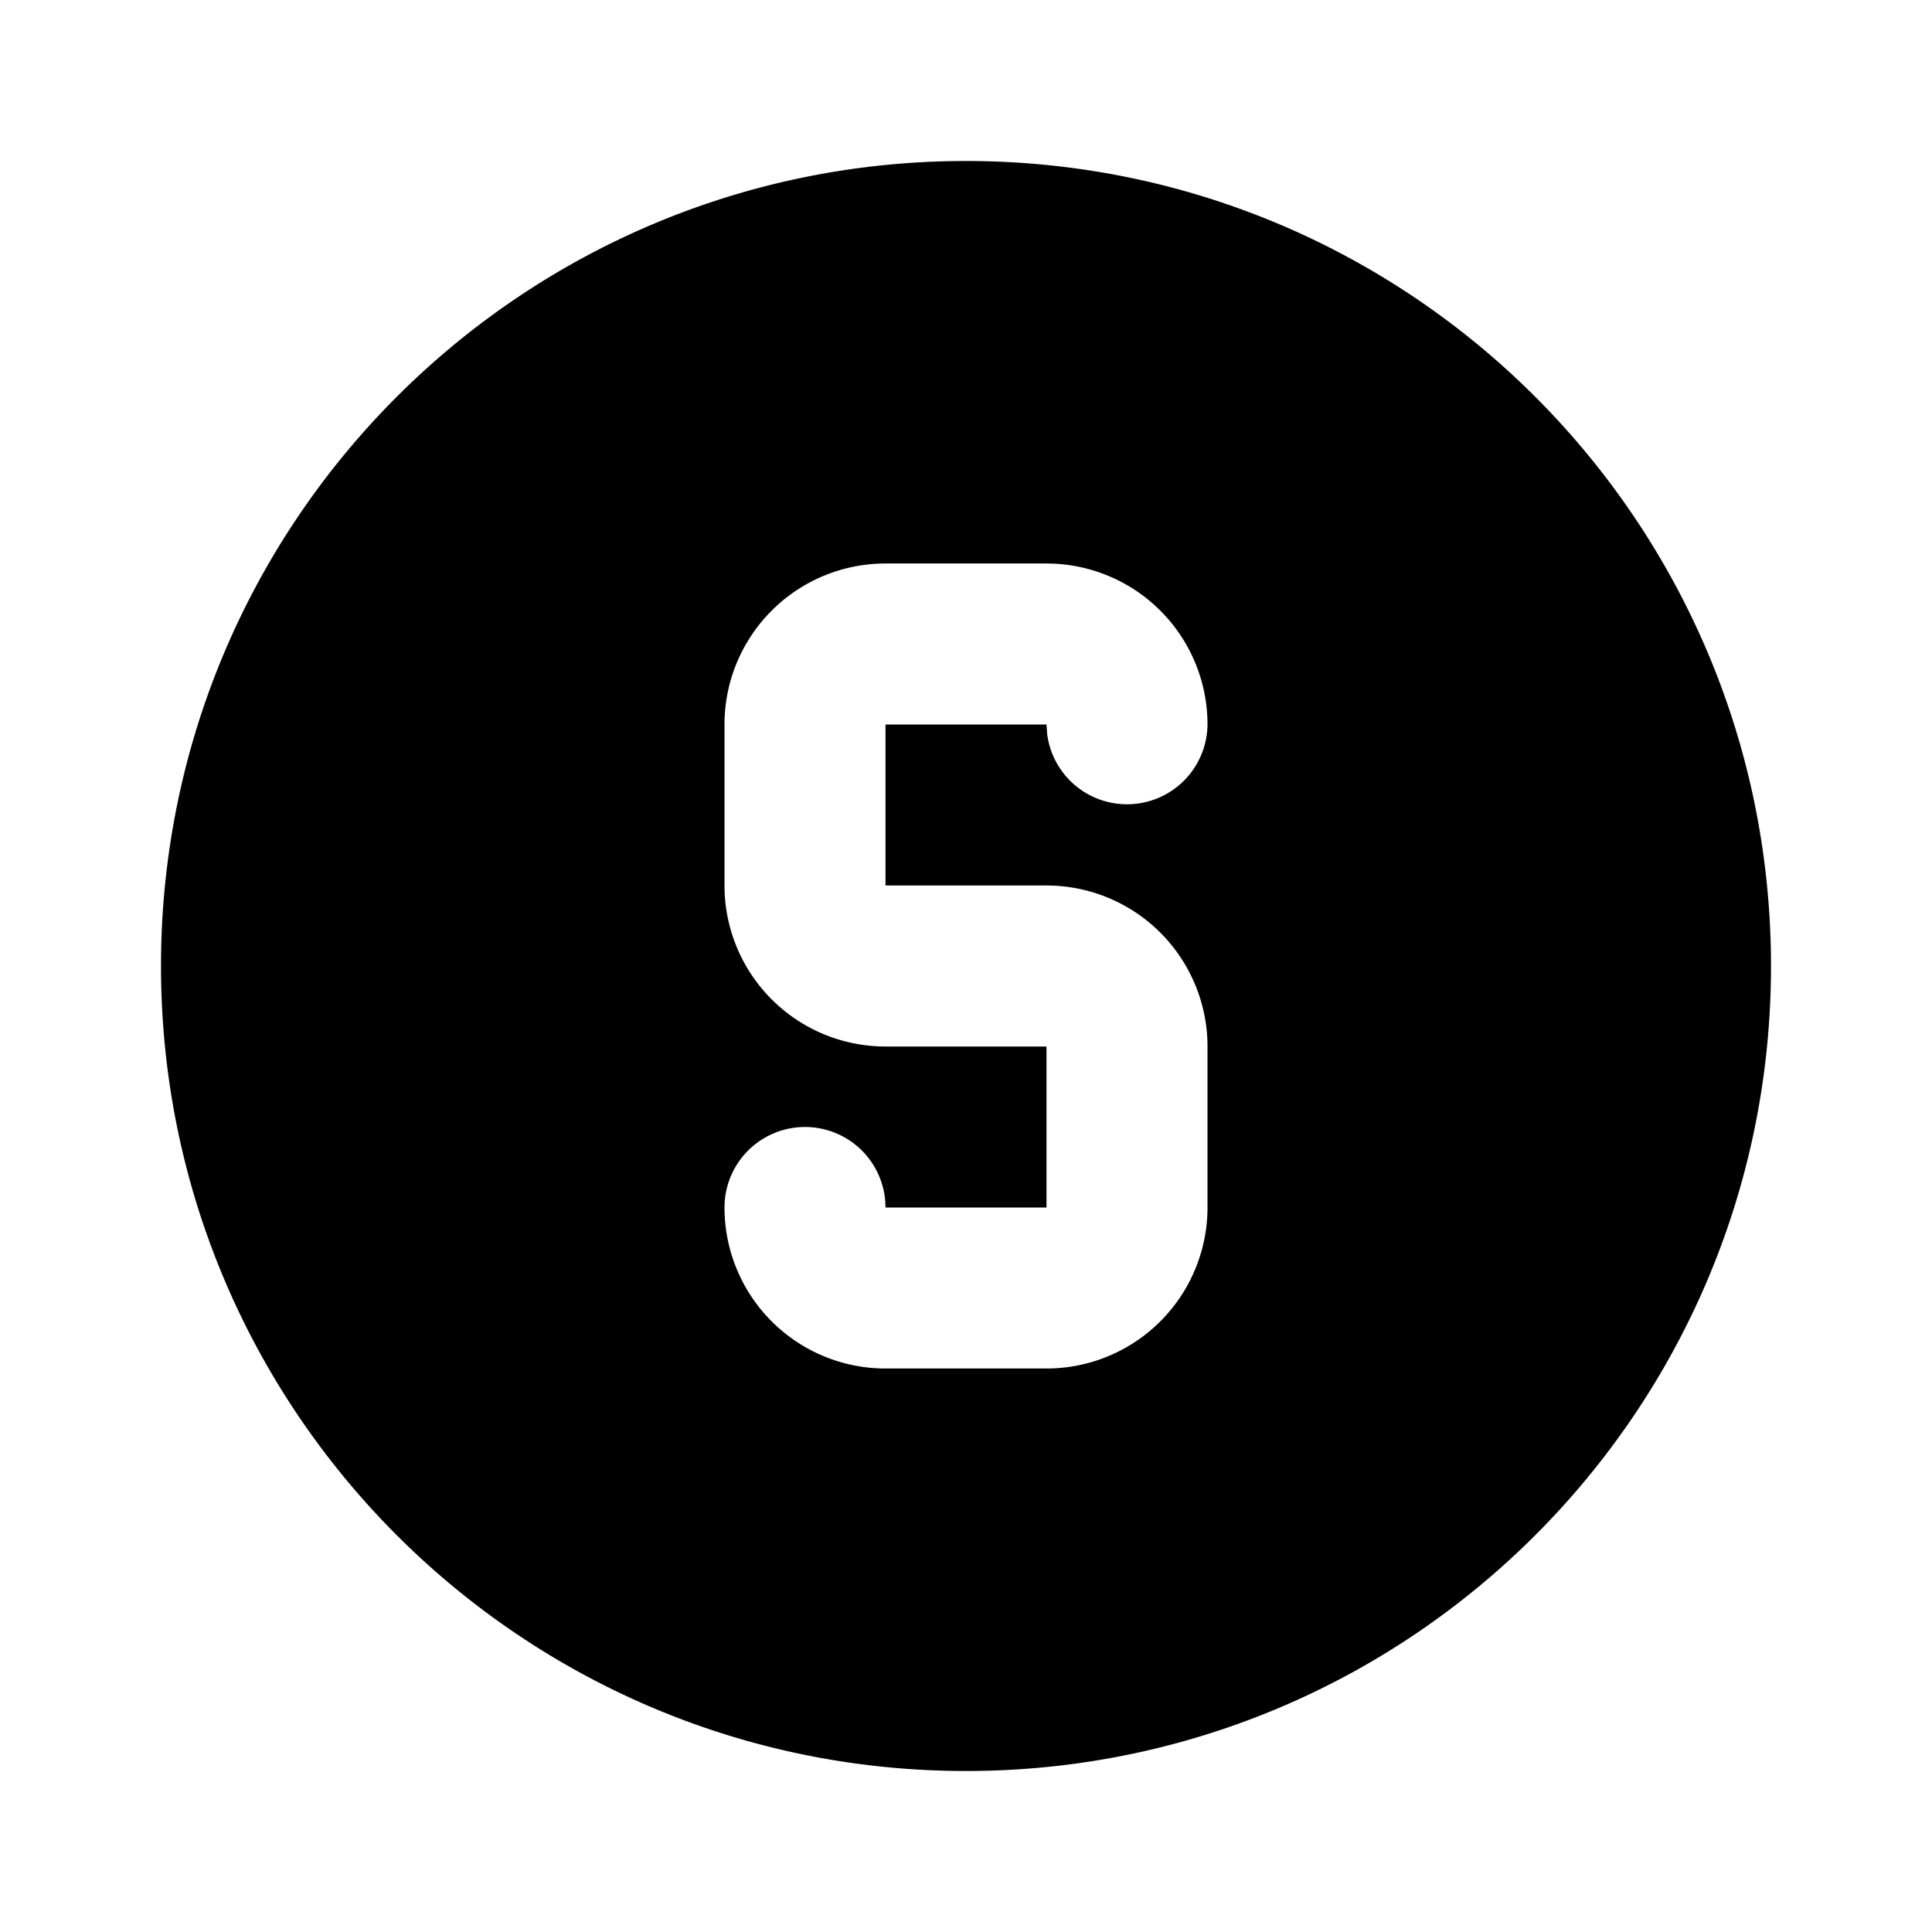 <svg xmlns="http://www.w3.org/2000/svg" width="24" height="24" viewBox="0 0 24 24"><path d="M12 2C6.477 2 2 6.477 2 12s4.477 10 10 10 10-4.477 10-10S17.523 2 12 2zm-1 5h2a2 2 0 0 1 2 2 1 1 0 0 1-1.992.117L13 9h-2v2h2a2 2 0 0 1 2 2v2a2 2 0 0 1-2 2h-2a2 2 0 0 1-2-2 1 1 0 0 1 2 0h2v-2h-2a2 2 0 0 1-2-2V9a2 2 0 0 1 2-2z"/></svg>